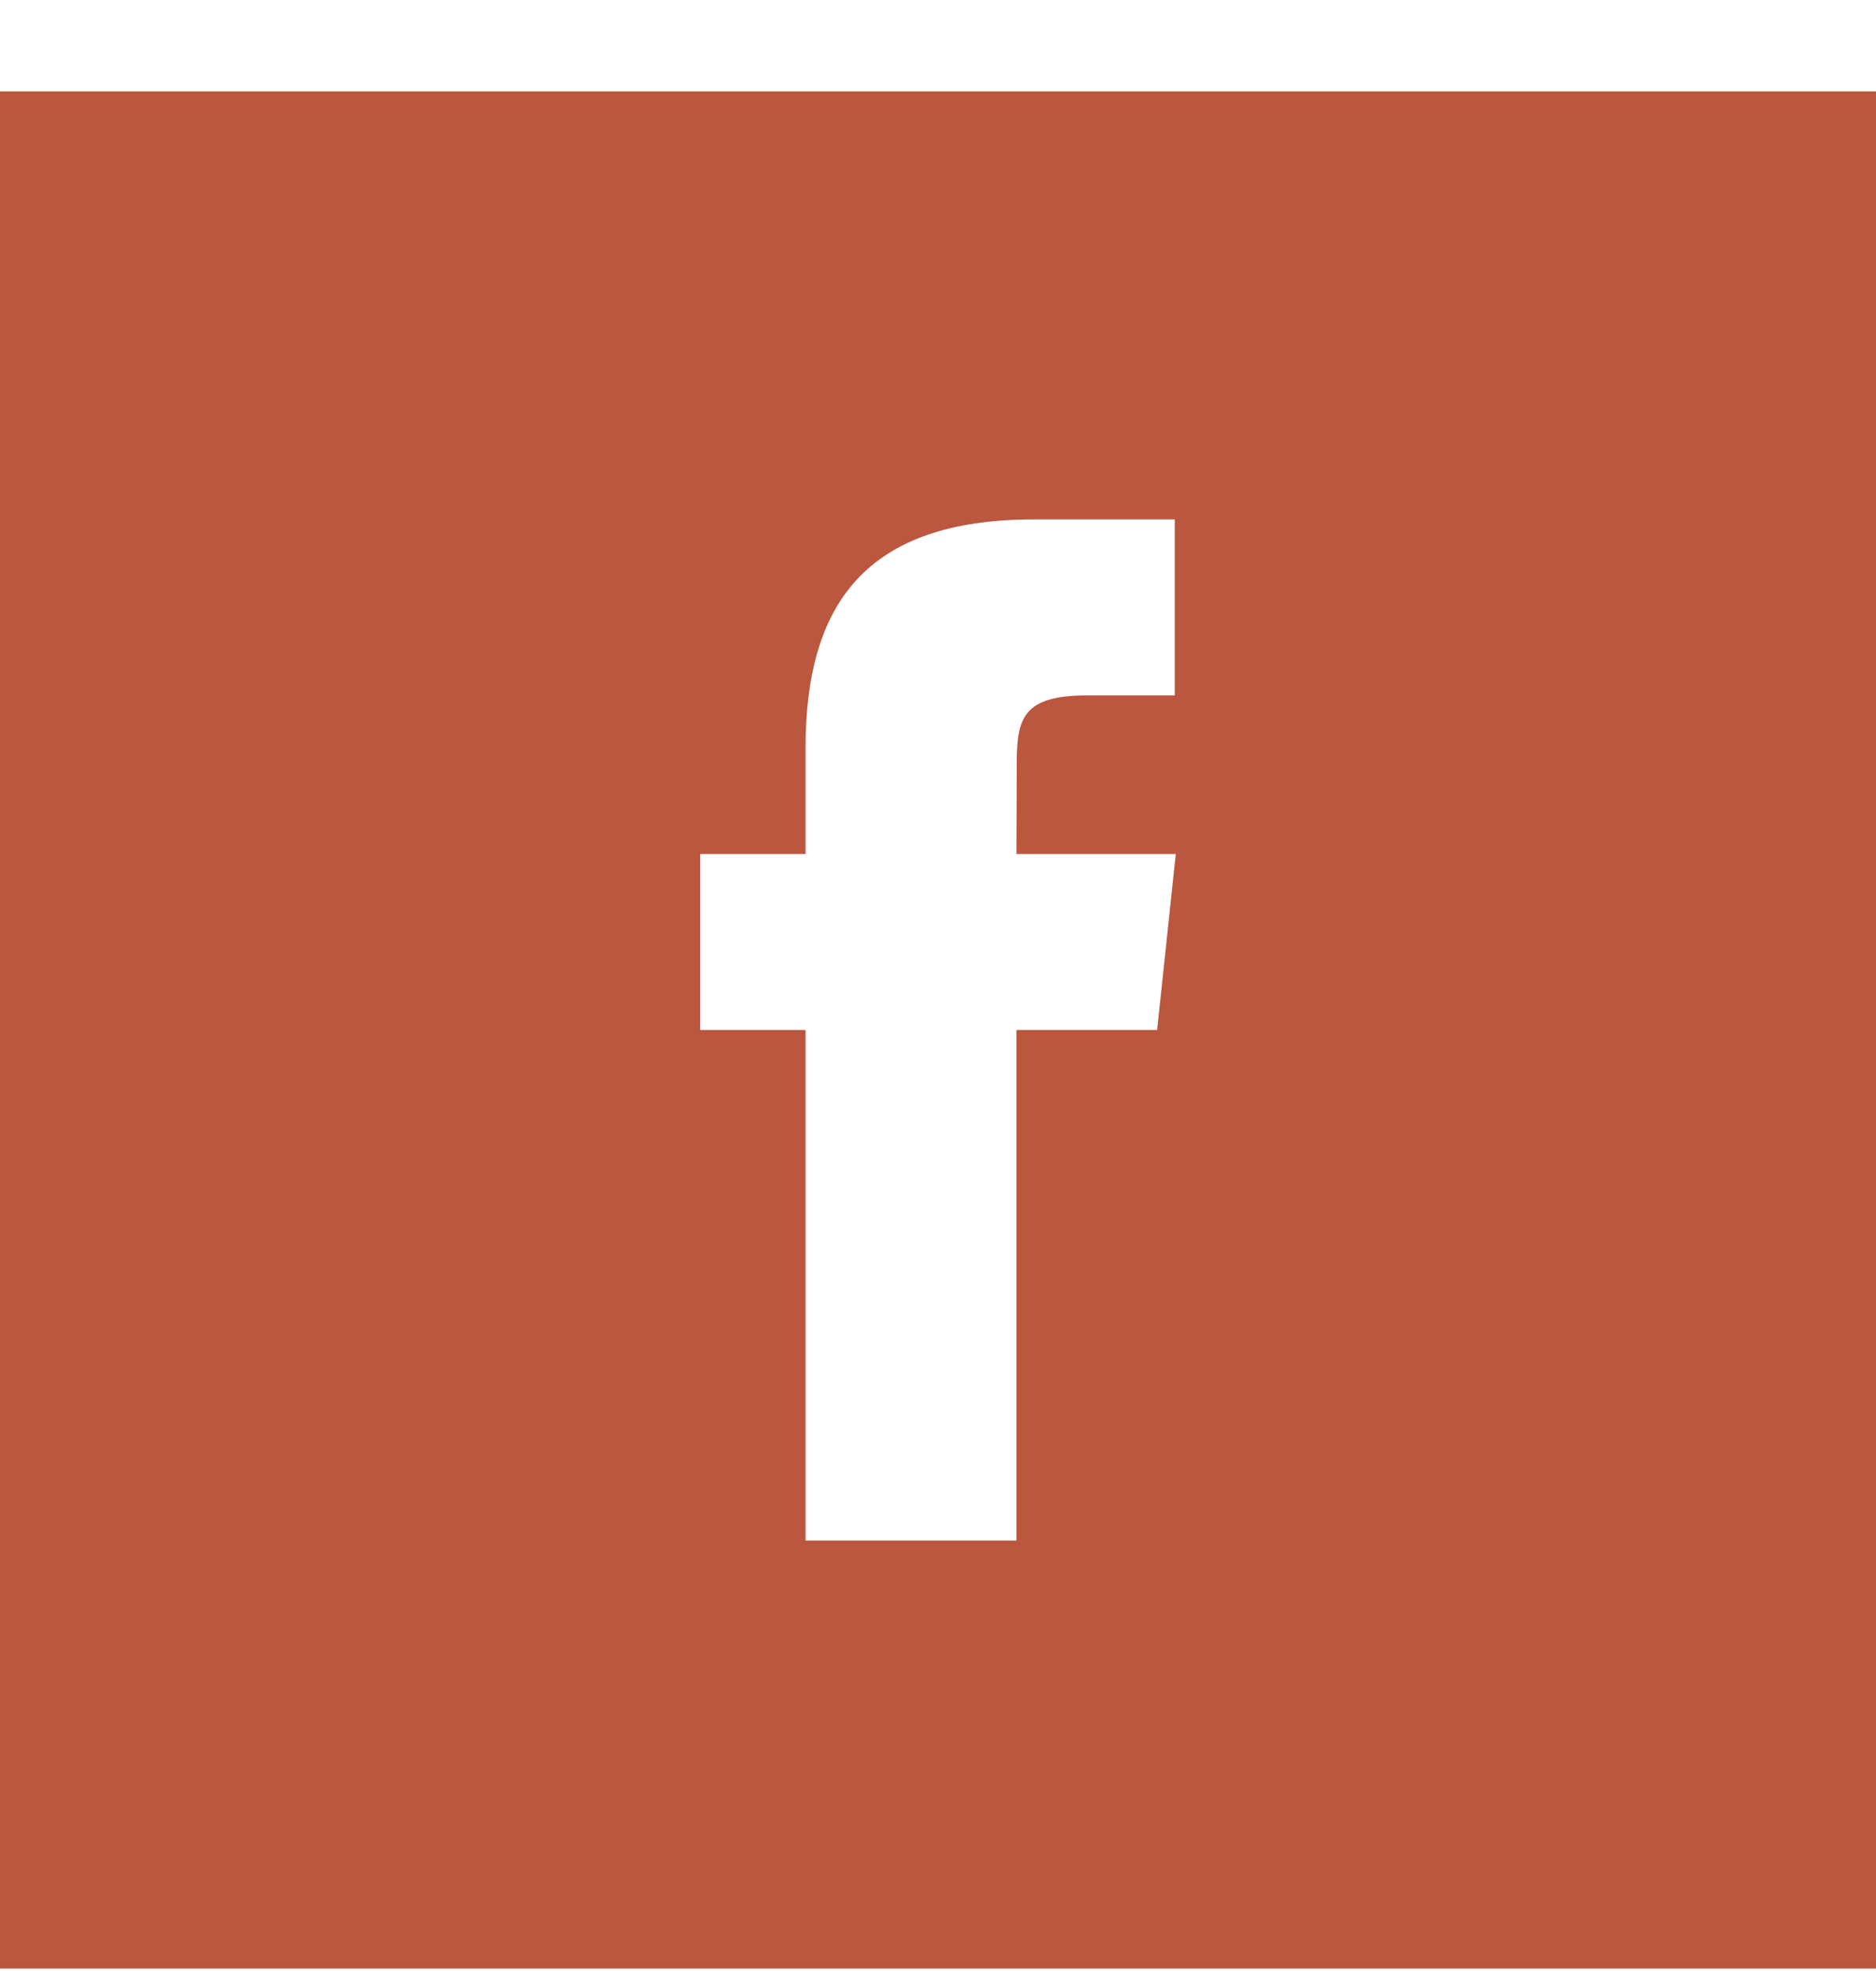 <svg width="20" height="21" viewBox="0 0 20 21" fill="none" xmlns="http://www.w3.org/2000/svg">
<path fill-rule="evenodd" clip-rule="evenodd" d="M8.588 16.414H10.836V10.974H12.336L12.535 9.099H10.836L10.839 8.16C10.839 7.672 10.885 7.409 11.587 7.409H12.524V5.534H11.024C9.222 5.534 8.588 6.444 8.588 7.973V9.099H7.465V10.974H8.588V16.414ZM0 0.974H20V20.974H0V0.974Z" fill="#BB573E"/>
</svg>
